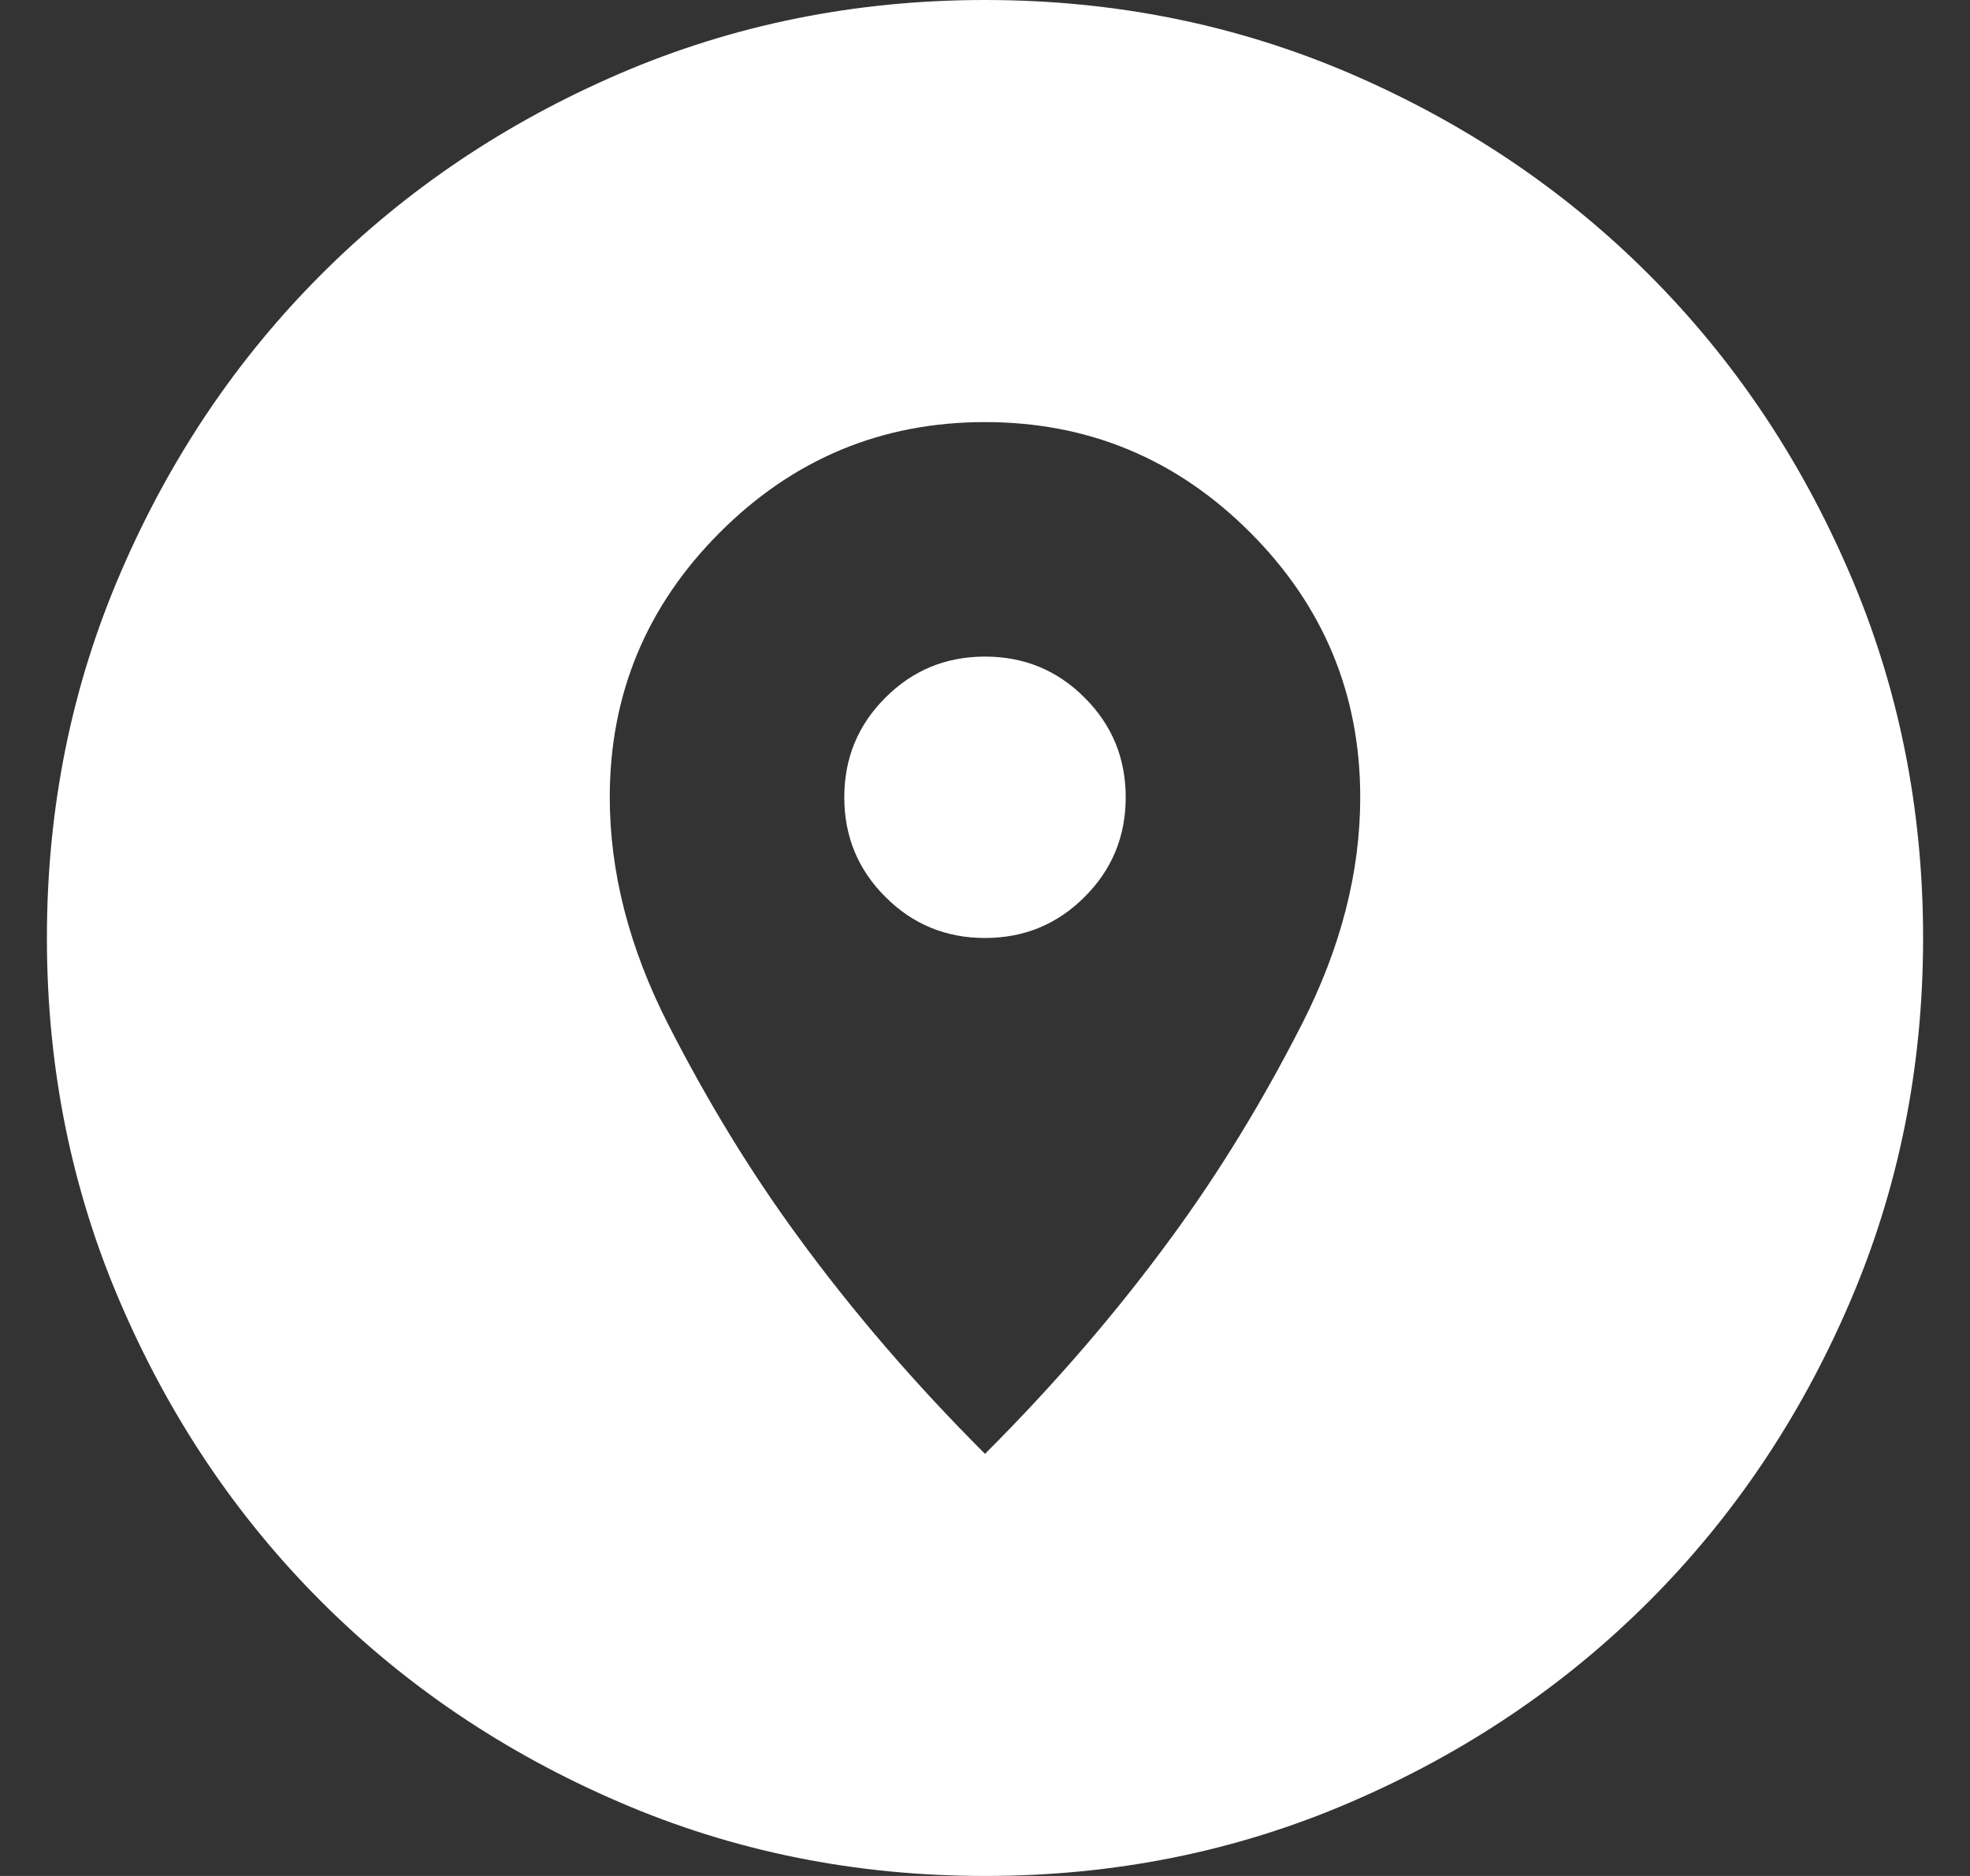 <svg width="21" height="20" viewBox="0 0 21 20" fill="none" xmlns="http://www.w3.org/2000/svg">
<rect x="0" y="0" width="21" height="20" fill="#333333" stroke="none"/>
<path d="M10.5 20C9.117 20 7.817 19.738 6.6 19.212C5.383 18.688 4.325 17.975 3.425 17.075C2.525 16.175 1.812 15.117 1.288 13.9C0.762 12.683 0.5 11.383 0.5 10C0.5 8.617 0.762 7.317 1.288 6.1C1.812 4.883 2.525 3.825 3.425 2.925C4.325 2.025 5.383 1.312 6.6 0.787C7.817 0.263 9.117 0 10.5 0C11.883 0 13.183 0.263 14.4 0.787C15.617 1.312 16.675 2.025 17.575 2.925C18.475 3.825 19.188 4.883 19.712 6.1C20.238 7.317 20.5 8.617 20.5 10C20.5 11.383 20.238 12.683 19.712 13.9C19.188 15.117 18.475 16.175 17.575 17.075C16.675 17.975 15.617 18.688 14.4 19.212C13.183 19.738 11.883 20 10.5 20ZM10.5 15.5C11.25 14.75 11.917 13.975 12.5 13.175C13 12.492 13.458 11.742 13.875 10.925C14.292 10.108 14.5 9.3 14.5 8.5C14.5 7.4 14.108 6.458 13.325 5.675C12.542 4.892 11.6 4.5 10.5 4.5C9.4 4.5 8.458 4.892 7.675 5.675C6.892 6.458 6.5 7.4 6.5 8.5C6.5 9.3 6.708 10.108 7.125 10.925C7.542 11.742 8 12.492 8.5 13.175C9.083 13.975 9.75 14.75 10.5 15.5ZM10.5 10C10.083 10 9.729 9.854 9.438 9.562C9.146 9.271 9 8.917 9 8.5C9 8.083 9.146 7.729 9.438 7.438C9.729 7.146 10.083 7 10.5 7C10.917 7 11.271 7.146 11.562 7.438C11.854 7.729 12 8.083 12 8.5C12 8.917 11.854 9.271 11.562 9.562C11.271 9.854 10.917 10 10.5 10Z" fill="white"/>
</svg>
